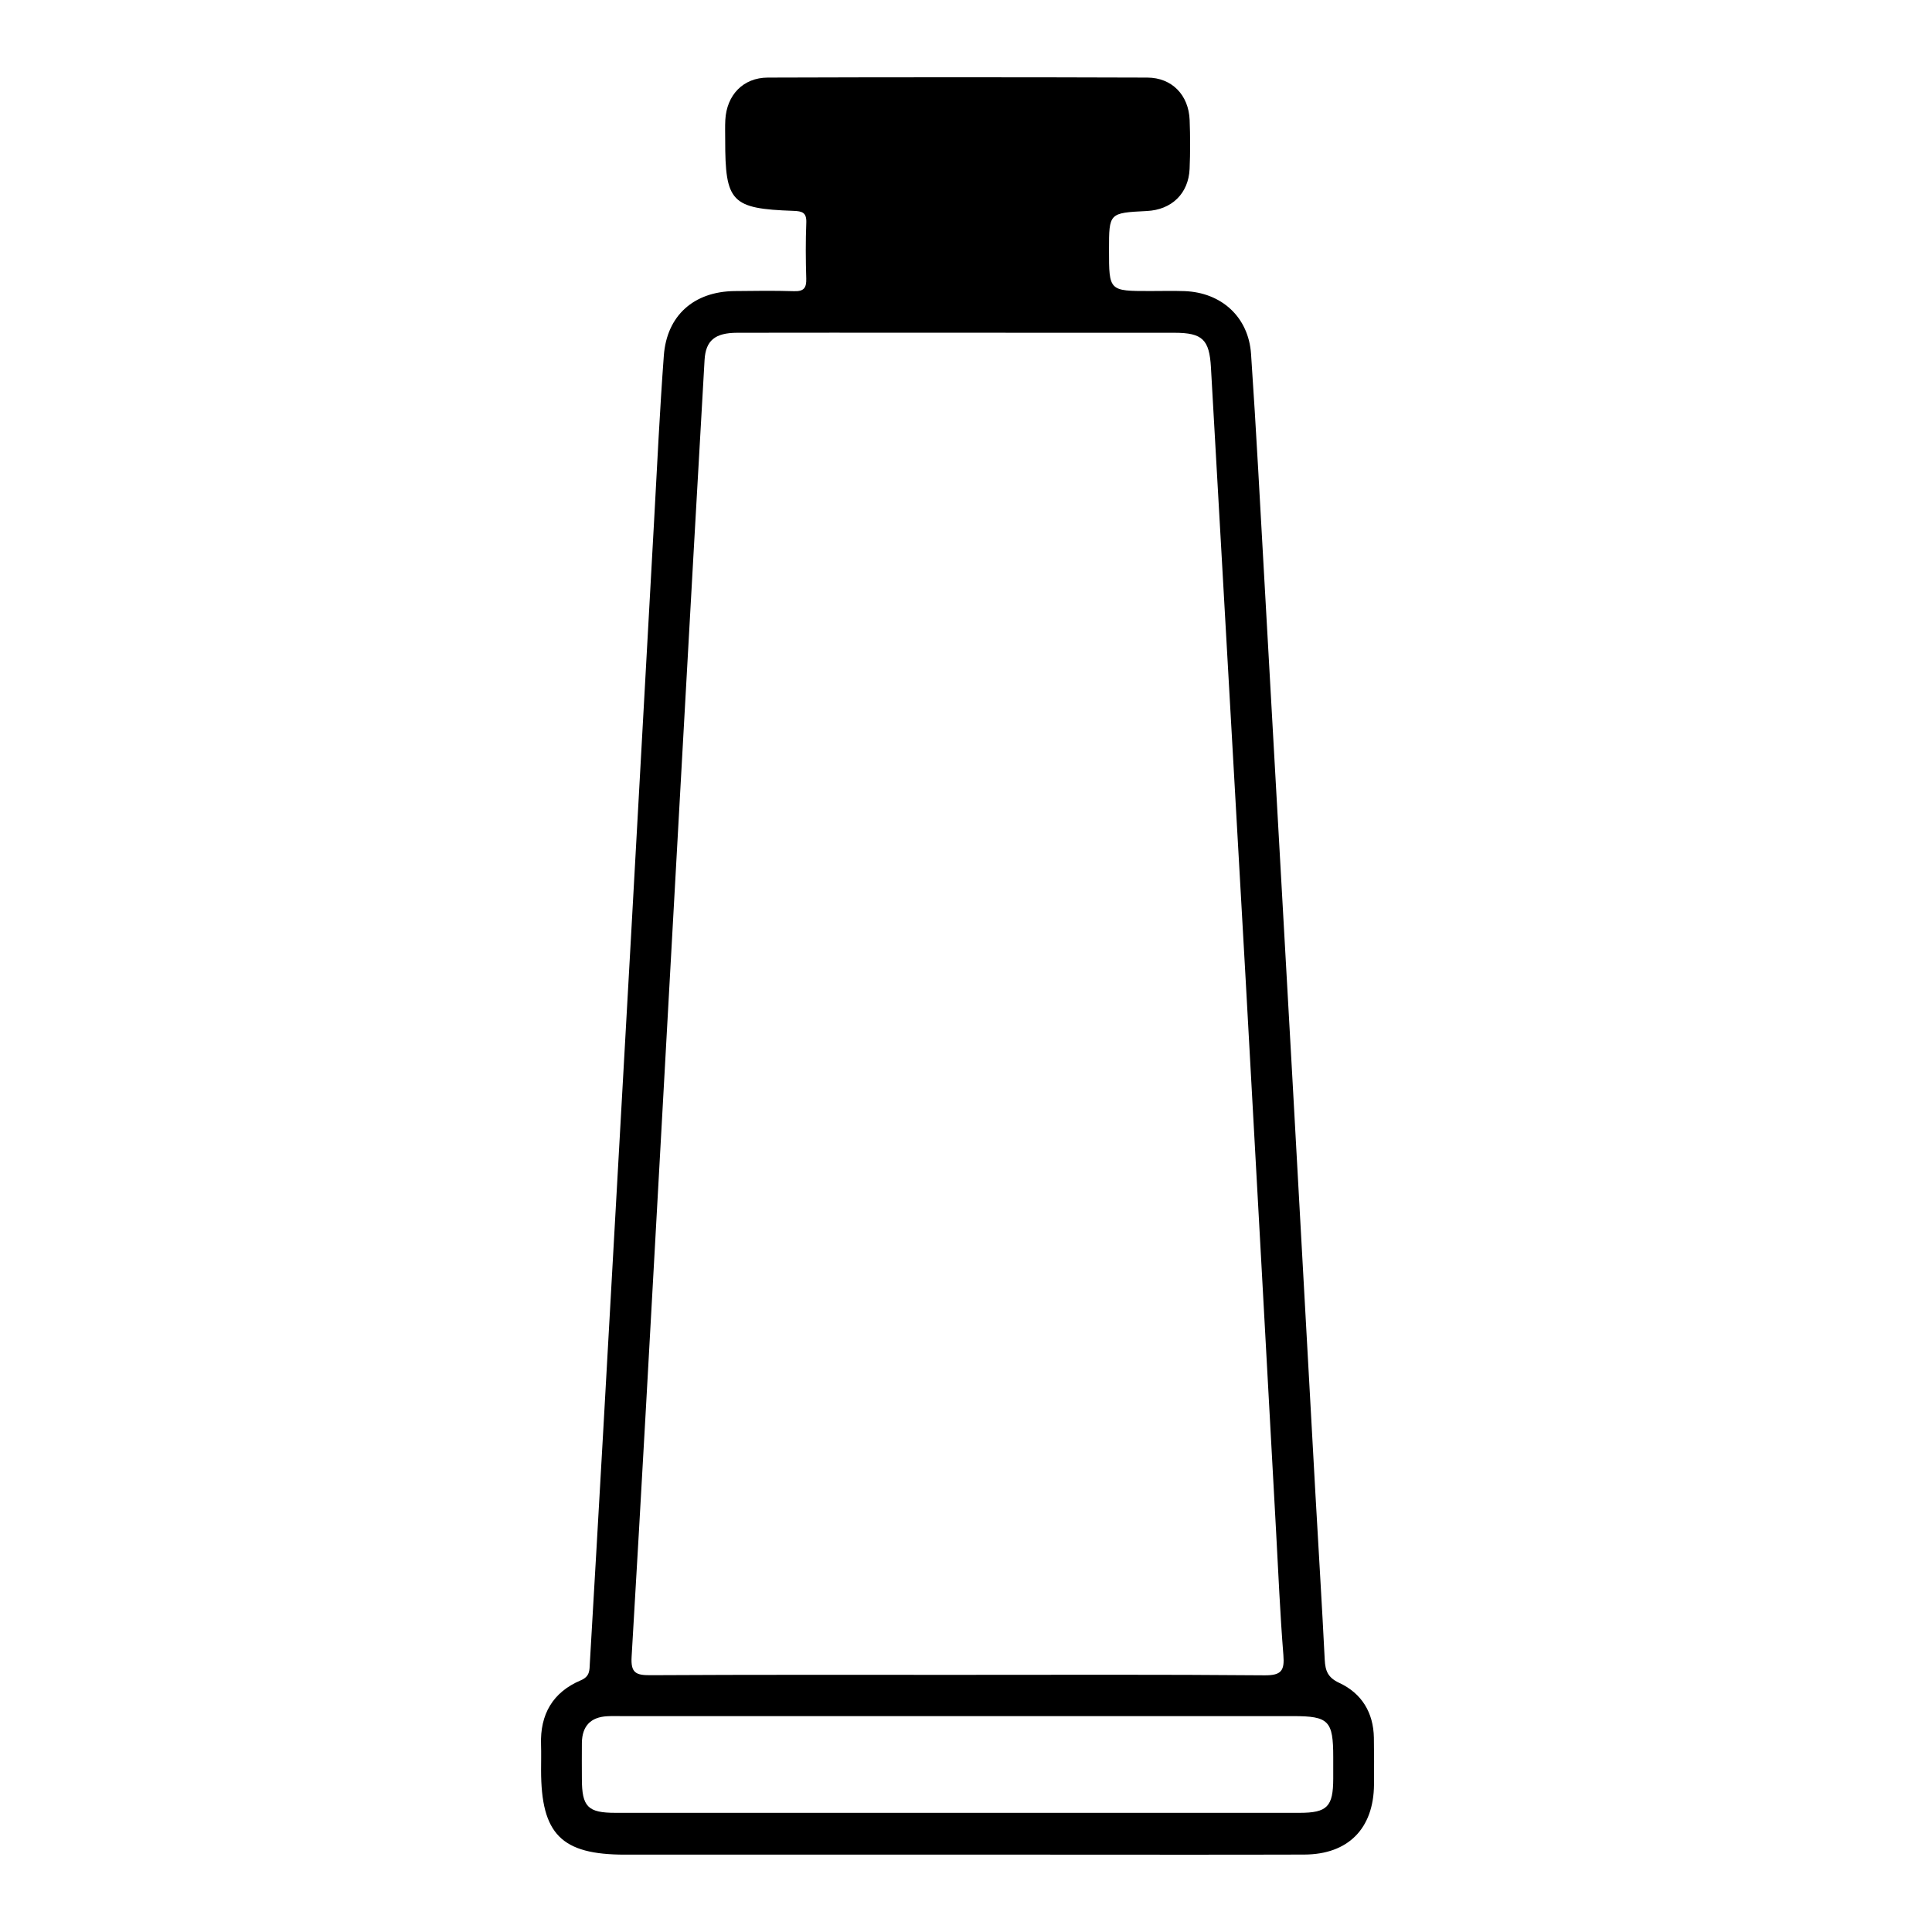 <?xml version="1.0" encoding="UTF-8"?>
<svg width="50px" height="50px" viewBox="0 0 50 50" version="1.1" xmlns="http://www.w3.org/2000/svg" xmlns:xlink="http://www.w3.org/1999/xlink">
    <!-- Generator: Sketch 50.2 (55047) - http://www.bohemiancoding.com/sketch -->
    <title>icon/50px/手足保養</title>
    <desc>Created with Sketch.</desc>
    <defs>
        <polygon id="path-1" points="0 0 50 0 50 50 0 50"></polygon>
    </defs>
    <g id="icon/50px/手足保養" stroke="none" stroke-width="1" fill="none" fill-rule="evenodd">
        <g id="Page-1">
            <mask id="mask-2" fill="white">
                <use xlink:href="#path-1"></use>
            </mask>
            <g id="bound"></g>
            <path d="M24.76,46.916 L25.881,46.916 C28.466,46.916 31.051,46.917 33.636,46.916 C34.348,46.915 34.502,46.756 34.504,46.033 C34.505,45.846 34.504,45.659 34.504,45.472 C34.504,44.533 34.387,44.413 33.468,44.413 C27.675,44.413 21.882,44.413 16.089,44.413 C15.964,44.413 15.84,44.409 15.715,44.416 C15.283,44.439 15.066,44.673 15.059,45.103 C15.056,45.415 15.058,45.726 15.059,46.037 C15.06,46.76 15.212,46.916 15.93,46.916 C18.873,46.917 21.817,46.916 24.76,46.916 Z M24.78,43.345 C27.43,43.345 30.079,43.334 32.729,43.357 C33.16,43.36 33.247,43.237 33.214,42.834 C33.128,41.763 33.083,40.688 33.024,39.614 C32.762,34.869 32.505,30.123 32.239,25.377 C31.942,20.087 31.637,14.797 31.339,9.507 C31.298,8.79 31.122,8.612 30.393,8.612 C28.274,8.61 26.154,8.611 24.034,8.611 C22.382,8.611 20.729,8.608 19.077,8.612 C18.503,8.614 18.263,8.813 18.234,9.317 C18.044,12.616 17.859,15.914 17.675,19.213 C17.474,22.791 17.278,26.37 17.078,29.949 C16.838,34.259 16.602,38.569 16.346,42.878 C16.321,43.295 16.459,43.356 16.83,43.354 C19.48,43.339 22.13,43.345 24.78,43.345 Z M24.777,47.998 C21.909,47.998 19.041,47.998 16.172,47.998 C14.528,47.998 14.003,47.468 14.003,45.809 C14.003,45.59 14.009,45.372 14.002,45.154 C13.974,44.367 14.307,43.792 15.032,43.486 C15.27,43.385 15.255,43.223 15.265,43.043 C15.382,41.036 15.499,39.029 15.612,37.022 C15.853,32.759 16.093,28.496 16.331,24.232 C16.531,20.653 16.727,17.075 16.927,13.496 C17.006,12.064 17.074,10.631 17.18,9.202 C17.257,8.164 17.959,7.546 19.008,7.533 C19.522,7.527 20.037,7.52 20.551,7.536 C20.802,7.544 20.873,7.452 20.866,7.212 C20.851,6.729 20.848,6.245 20.867,5.763 C20.877,5.5 20.761,5.465 20.535,5.457 C18.925,5.401 18.767,5.232 18.768,3.619 C18.768,3.448 18.762,3.275 18.771,3.104 C18.806,2.46 19.232,2.009 19.872,2.008 C23.145,1.997 26.418,1.997 29.692,2.008 C30.331,2.01 30.763,2.461 30.788,3.107 C30.804,3.527 30.805,3.949 30.787,4.369 C30.759,5.01 30.322,5.43 29.679,5.461 C28.701,5.51 28.701,5.51 28.701,6.468 C28.701,7.532 28.701,7.532 29.764,7.532 C30.06,7.532 30.357,7.524 30.652,7.534 C31.61,7.568 32.312,8.202 32.377,9.161 C32.513,11.151 32.616,13.143 32.729,15.135 C32.97,19.398 33.209,23.661 33.448,27.924 C33.648,31.503 33.844,35.082 34.043,38.661 C34.123,40.093 34.213,41.524 34.284,42.955 C34.299,43.242 34.364,43.415 34.66,43.553 C35.24,43.823 35.545,44.321 35.556,44.973 C35.563,45.379 35.562,45.784 35.559,46.189 C35.549,47.323 34.891,47.992 33.755,47.996 C31.542,48.003 29.329,47.998 27.115,47.998 L24.777,47.998 Z" id="Fill-1" fill="#000000" mask="url(#mask-2)"></path>
        </g>
    </g>
</svg>